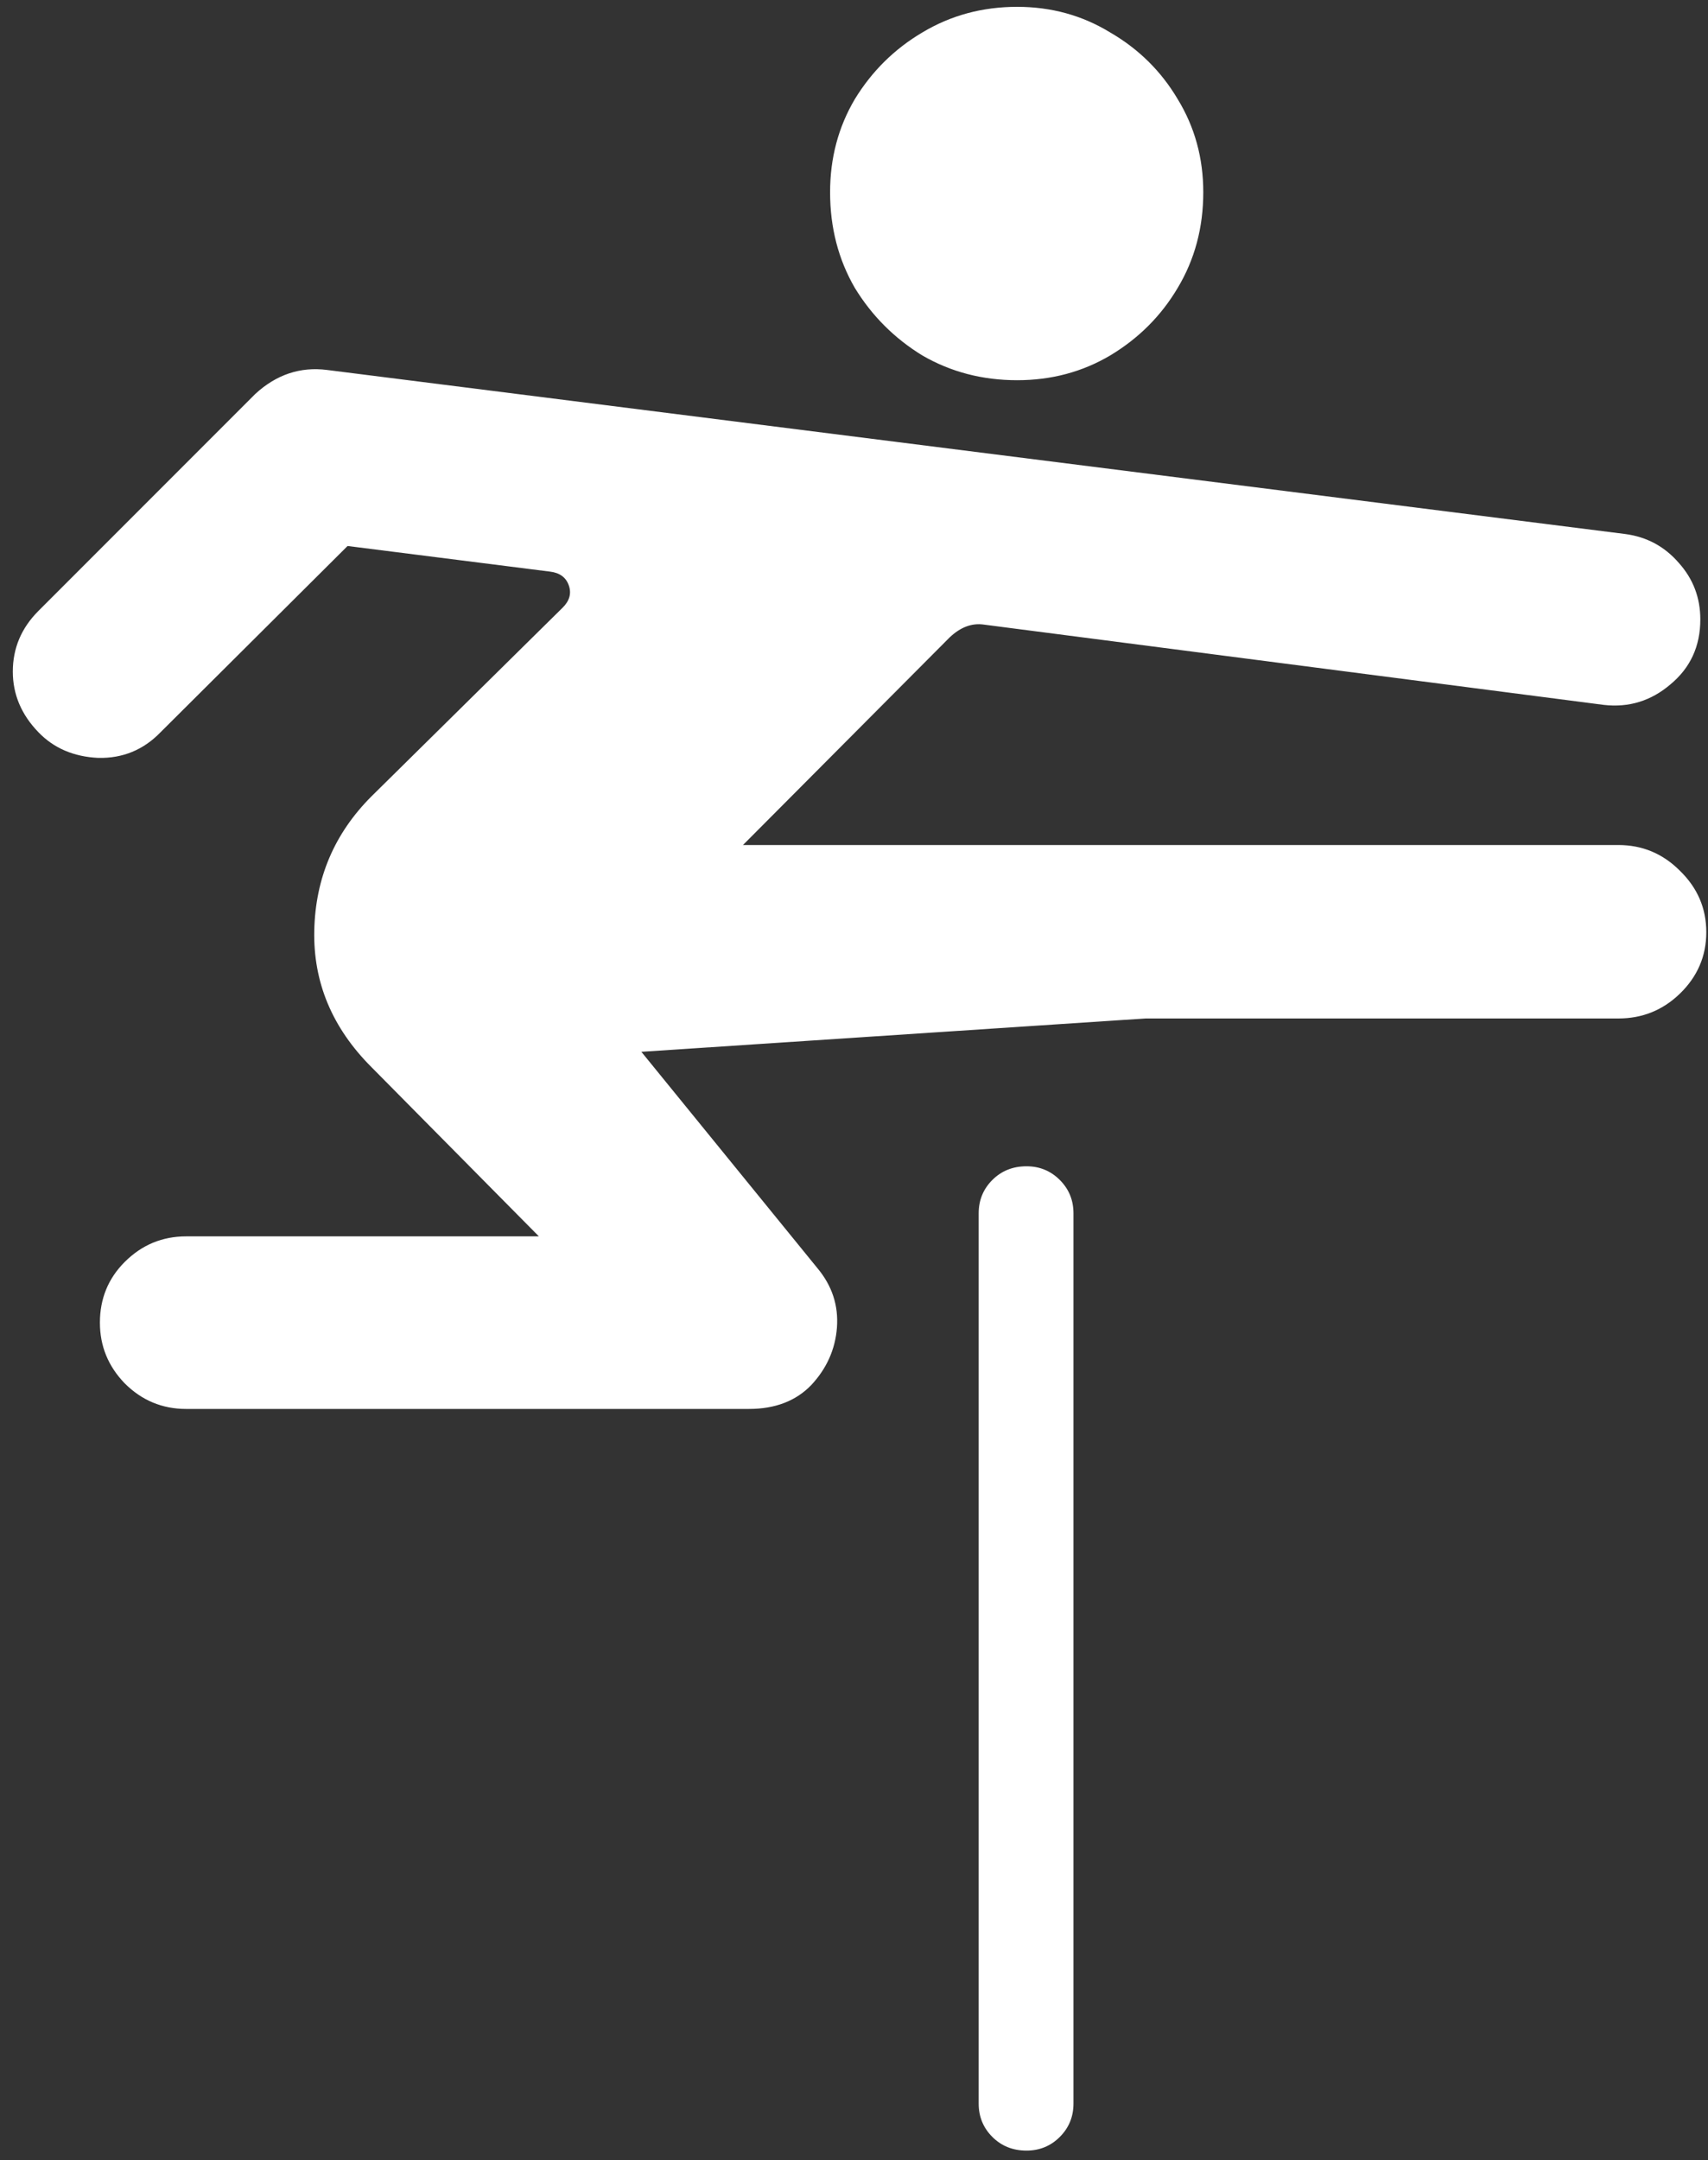 <svg width="125" height="158" viewBox="0 0 125 158" fill="none" xmlns="http://www.w3.org/2000/svg">
<rect x="0" y="0" width="125" height="158" fill="#333333" stroke="none"/>
<path d="M74.438 27.812C76.938 27.812 79.208 27.208 81.25 26C83.333 24.75 84.979 23.104 86.188 21.062C87.438 18.979 88.062 16.646 88.062 14.062C88.062 11.562 87.438 9.292 86.188 7.25C84.979 5.208 83.333 3.583 81.25 2.375C79.208 1.125 76.938 0.5 74.438 0.5C71.896 0.5 69.583 1.125 67.5 2.375C65.458 3.583 63.812 5.208 62.562 7.25C61.354 9.292 60.75 11.562 60.75 14.062C60.75 16.646 61.354 18.979 62.562 21.062C63.812 23.104 65.458 24.75 67.5 26C69.583 27.208 71.896 27.812 74.438 27.812ZM13.625 103.062H54.812C56.729 103.062 58.25 102.479 59.375 101.312C60.5 100.104 61.125 98.708 61.25 97.125C61.375 95.5 60.896 94.042 59.812 92.75L46.938 76.938L83.812 74.5H118.438C120.188 74.5 121.688 73.896 122.938 72.688C124.229 71.438 124.875 69.938 124.875 68.188C124.875 66.438 124.229 64.938 122.938 63.688C121.688 62.438 120.188 61.812 118.438 61.812H54.375L69.5 46.625C70.292 45.875 71.125 45.562 72 45.688L117.375 51.562C119.208 51.771 120.833 51.271 122.25 50.062C123.708 48.854 124.438 47.271 124.438 45.312C124.438 43.729 123.917 42.354 122.875 41.188C121.833 39.979 120.521 39.271 118.938 39.062L23.938 27.062C21.979 26.812 20.229 27.396 18.688 28.812L2.812 44.688C1.562 45.938 0.938 47.417 0.938 49.125C0.938 50.792 1.562 52.271 2.812 53.562C3.938 54.729 5.396 55.354 7.188 55.438C8.979 55.479 10.5 54.854 11.75 53.562L25.438 39.938L40.25 41.812C40.958 41.896 41.417 42.229 41.625 42.812C41.833 43.396 41.688 43.938 41.188 44.438L27.188 58.25C24.479 60.958 23.083 64.229 23 68.062C22.917 71.854 24.312 75.188 27.188 78.062L39.438 90.438H13.625C11.875 90.438 10.375 91.062 9.125 92.312C7.917 93.521 7.312 95 7.312 96.75C7.312 98.458 7.917 99.938 9.125 101.188C10.375 102.438 11.875 103.062 13.625 103.062ZM75.125 157.312C76.083 157.312 76.896 156.979 77.562 156.312C78.229 155.646 78.562 154.833 78.562 153.875V88.75C78.562 87.792 78.229 86.979 77.562 86.312C76.896 85.646 76.083 85.312 75.125 85.312C74.125 85.312 73.292 85.646 72.625 86.312C71.958 86.979 71.625 87.792 71.625 88.75V153.875C71.625 154.833 71.958 155.646 72.625 156.312C73.292 156.979 74.125 157.312 75.125 157.312Z" fill="white"/>
</svg>
